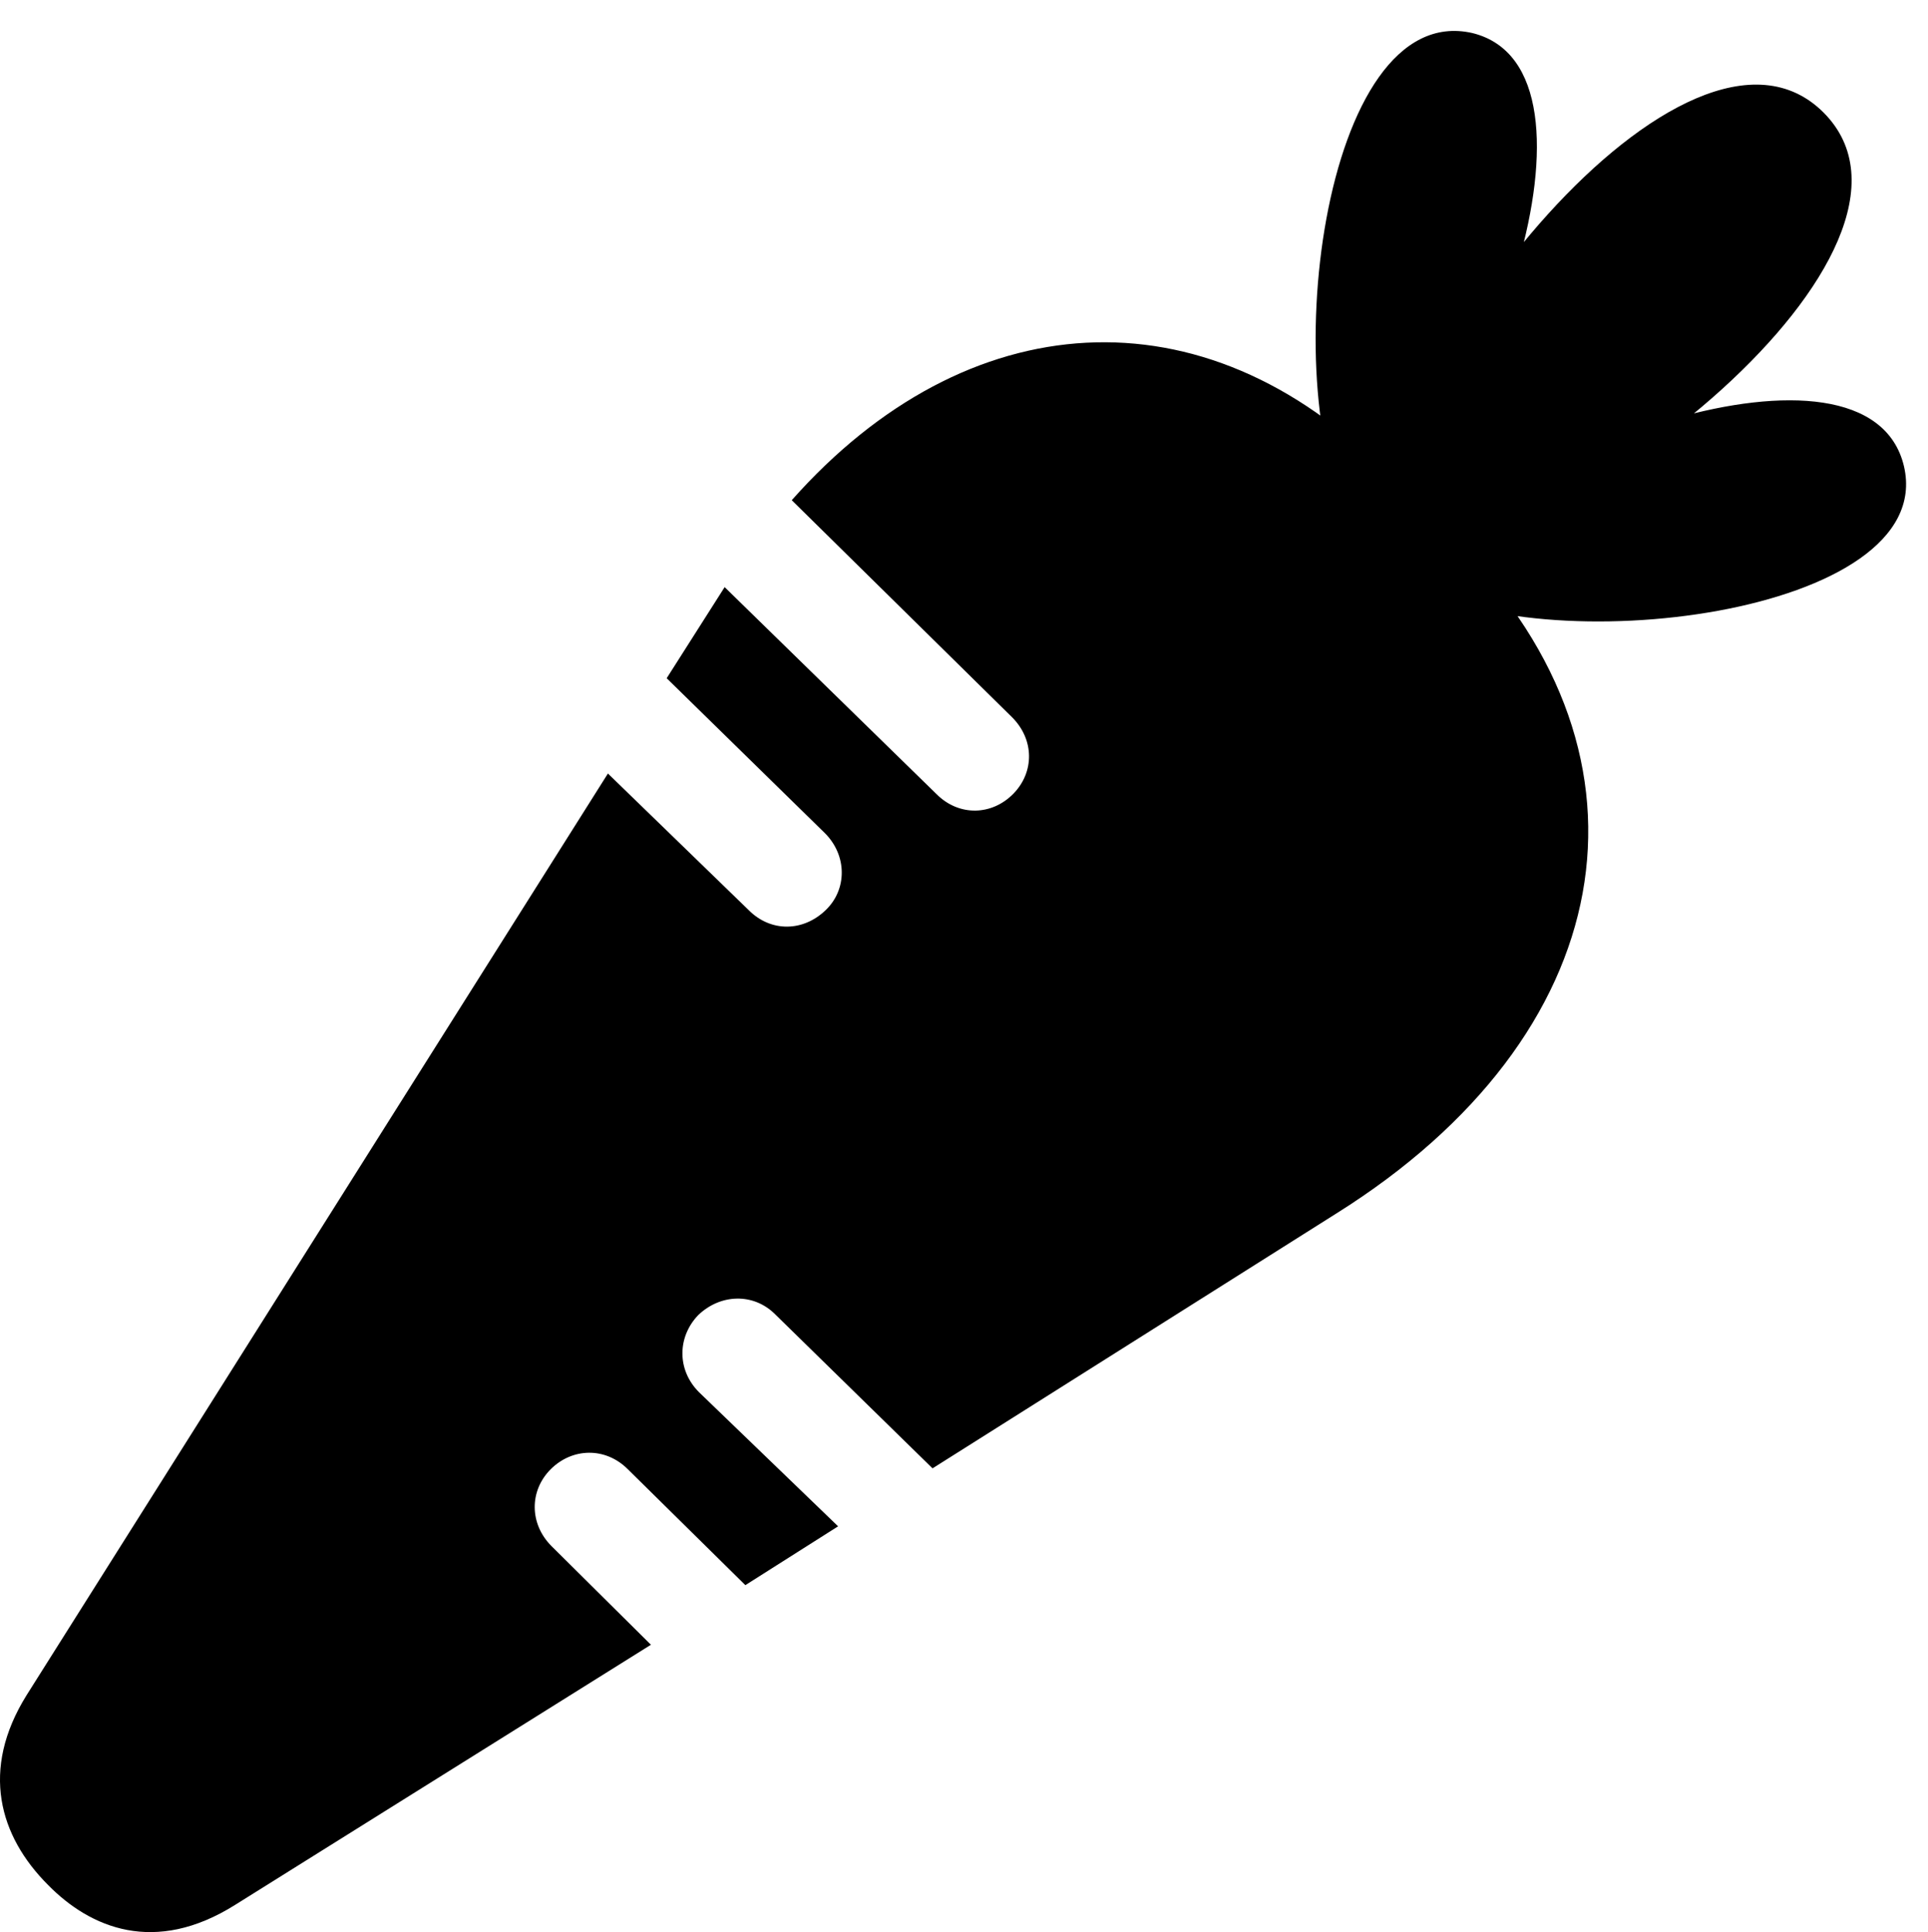 <svg version="1.1" xmlns="http://www.w3.org/2000/svg" xmlns:xlink="http://www.w3.org/1999/xlink" viewBox="0 0 31.829 31.895">
 <g>
  
  <path d="M22.368 8.749C24.528 7.368 26.743 1.148 24.309 0.546C21.807-0.028 21.028 6.548 22.368 8.749ZM22.696 9.282C25.868 9.296 32.348 4.114 30.106 1.859C27.864-0.384 22.682 6.097 22.696 9.282ZM23.229 9.597C25.416 10.964 32.006 10.157 31.432 7.696C30.844 5.222 24.61 7.45 23.229 9.597ZM0.793 31.116C1.491 31.827 2.557 32.278 3.883 31.444L10.746 27.151L9.106 25.524C8.737 25.155 8.737 24.608 9.092 24.253C9.448 23.898 9.995 23.884 10.364 24.253L12.305 26.167L13.836 25.196L11.54 22.982C11.17 22.612 11.184 22.066 11.526 21.71C11.895 21.355 12.442 21.341 12.797 21.696L15.395 24.239L22.067 20.028C26.729 17.103 27.563 12.536 24.077 8.995L22.901 7.806C19.866 4.73 15.956 5.003 13.071 8.257L16.707 11.839C17.077 12.208 17.077 12.741 16.735 13.097C16.379 13.466 15.832 13.48 15.463 13.111L11.963 9.692L11.006 11.196L13.618 13.753C13.987 14.122 13.987 14.683 13.631 15.024C13.262 15.38 12.729 15.394 12.36 15.024L10.036 12.769L0.438 27.985C-0.328 29.216-0.013 30.31 0.793 31.116Z" style="fill:hsl(0 0 0/0.85)"></path>
 </g>
</svg>